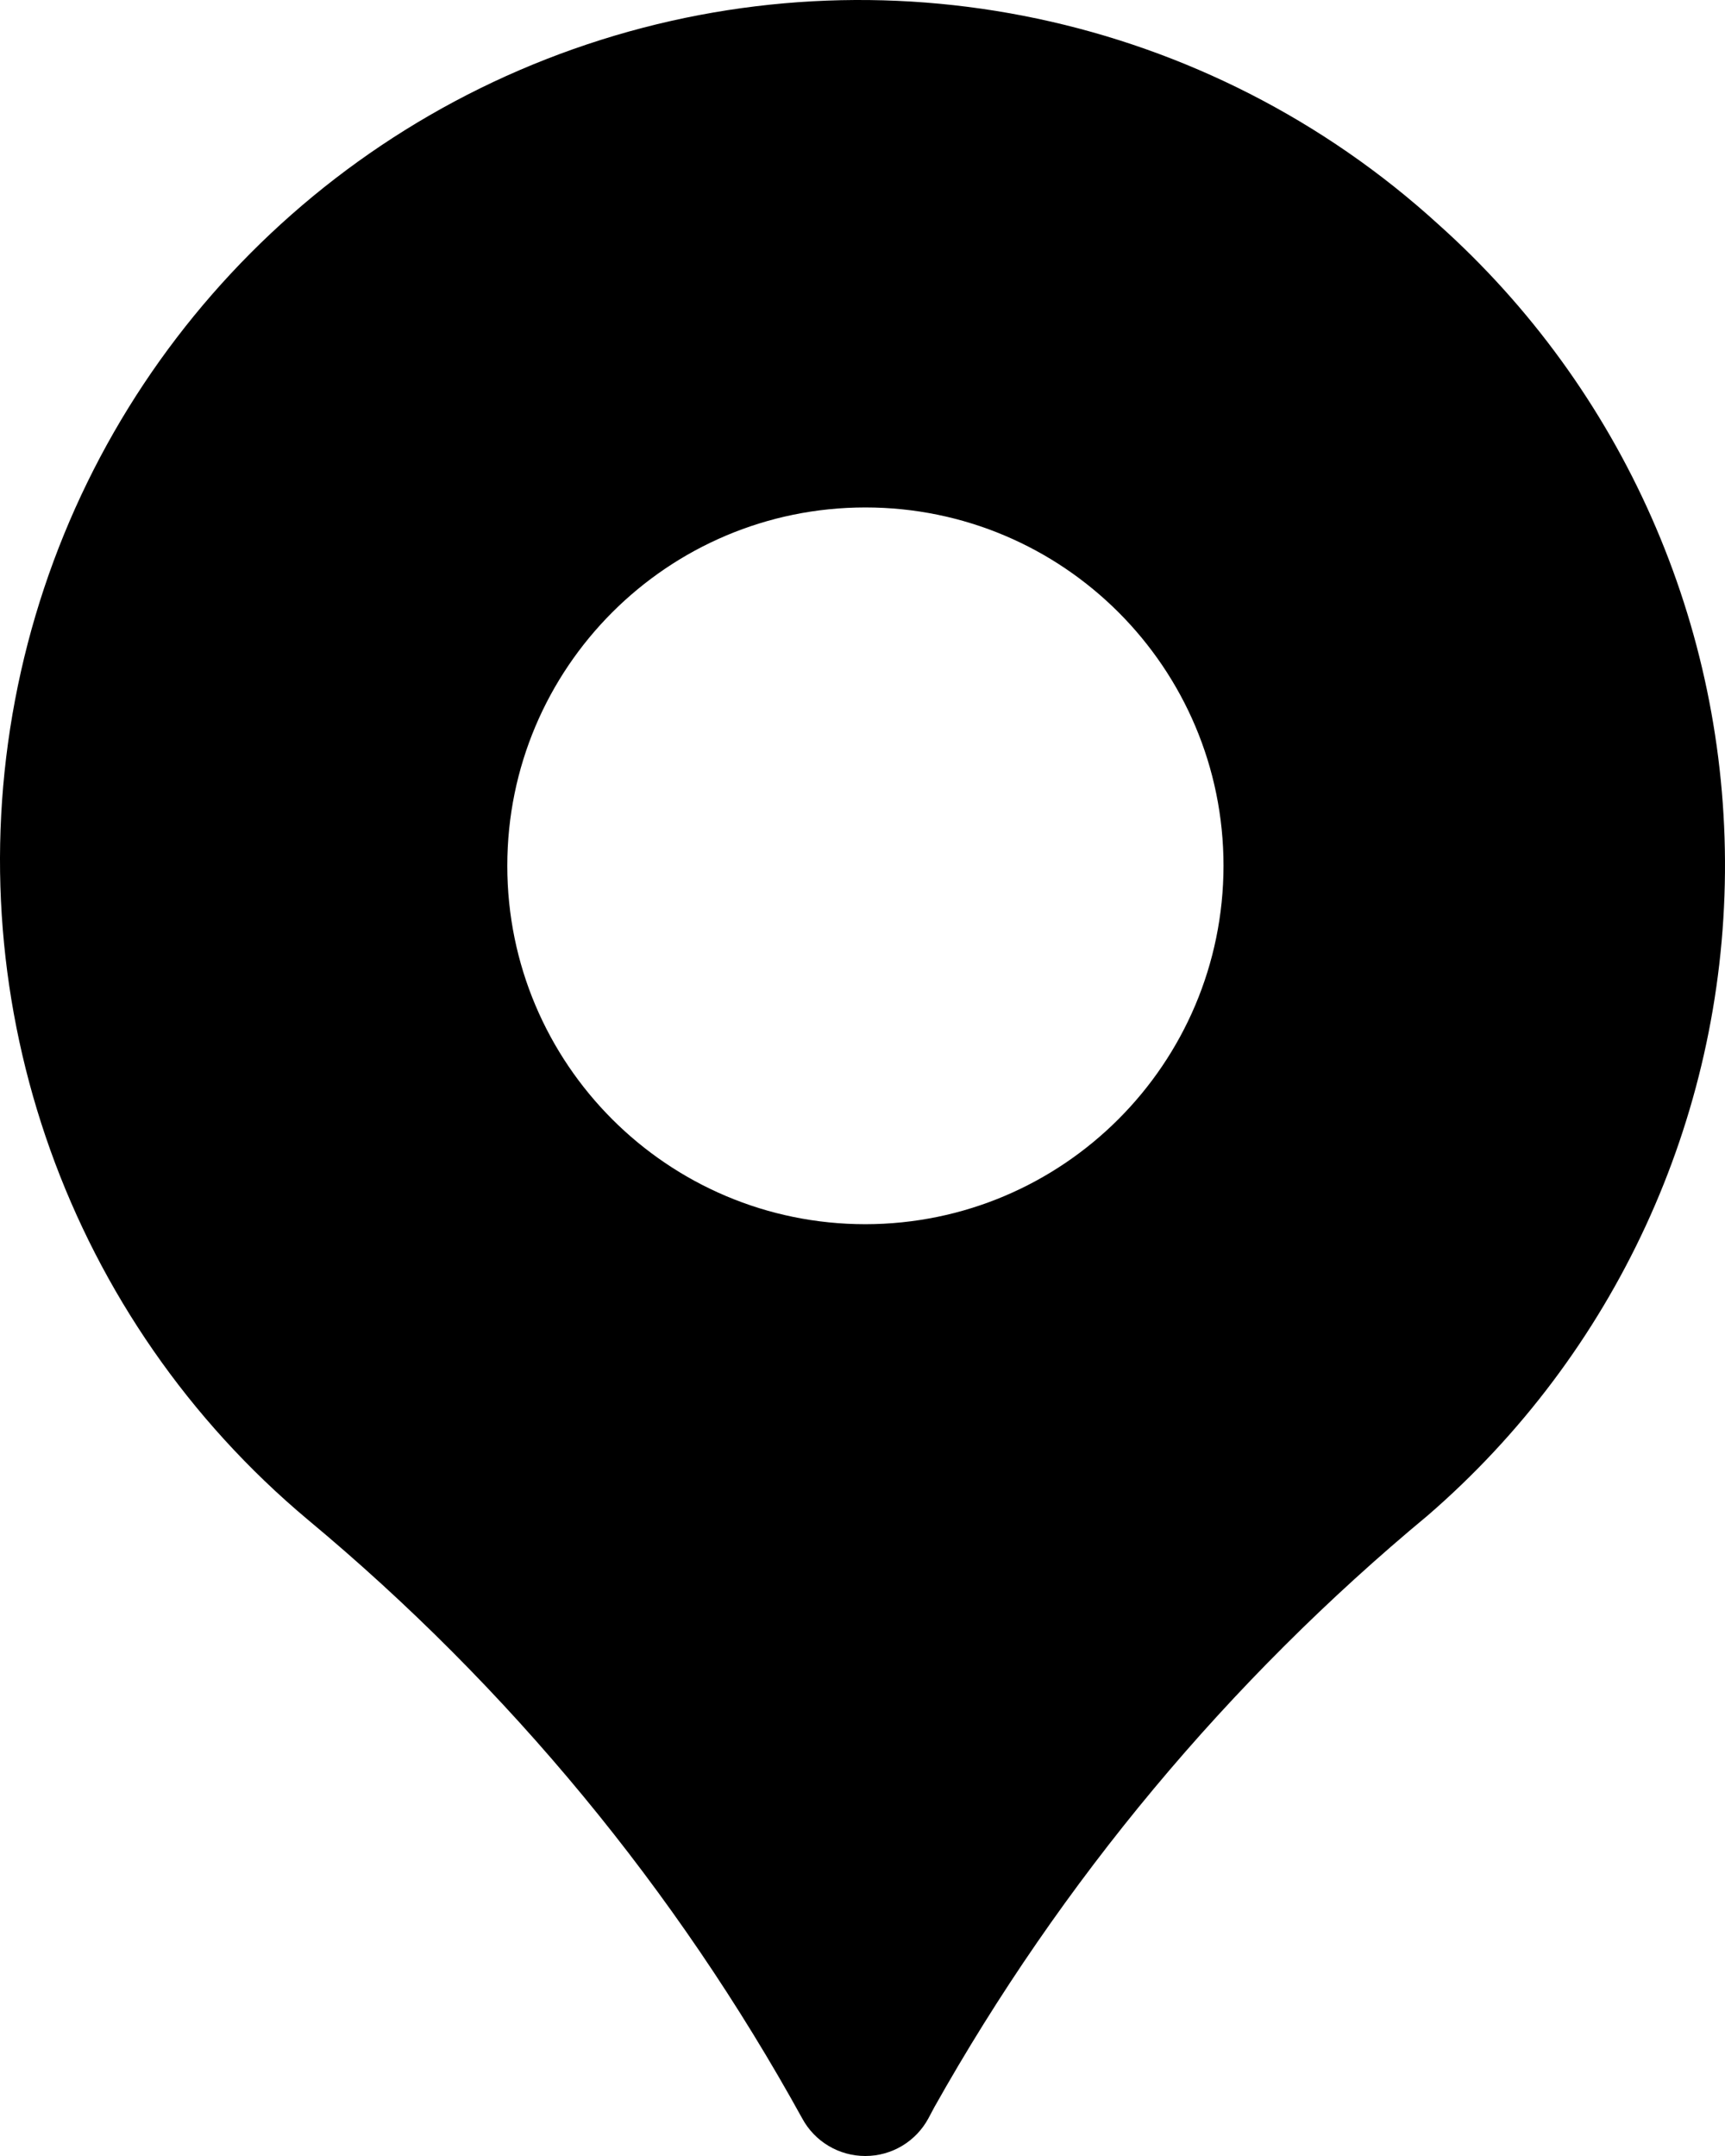 <?xml version="1.0" encoding="UTF-8"?>
<svg viewBox="0 0 240 300" version="1.1" xmlns="http://www.w3.org/2000/svg" xmlns:xlink="http://www.w3.org/1999/xlink">
    <g id="Page-1" stroke="none" stroke-width="1" fill-rule="evenodd">
        <path d="M200.123,31.223 C168.099,2.015 122.796,-7.571 81.701,6.166 C40.607,19.902 10.151,54.812 2.091,97.418 C-5.97,140.025 9.626,183.662 42.858,211.485 C70.769,234.71 94.09,262.96 111.615,294.774 C113.361,298.002 116.737,300.009 120.404,300 C124.069,300 127.436,297.983 129.173,294.754 L129.99,293.218 C147.642,261.789 170.914,233.875 198.648,210.866 C224.648,188.377 239.714,155.772 239.996,121.379 C240.278,86.986 225.75,54.137 200.123,31.223 L200.123,31.223 Z M120.404,170.344 C92.887,170.344 70.58,148.017 70.58,120.476 C70.58,92.935 92.887,70.609 120.404,70.609 C147.921,70.609 170.228,92.935 170.228,120.476 C170.195,148.004 147.908,170.311 120.404,170.344 Z" id="mask-22" fill-rule="nonzero"></path>
    </g>
</svg>